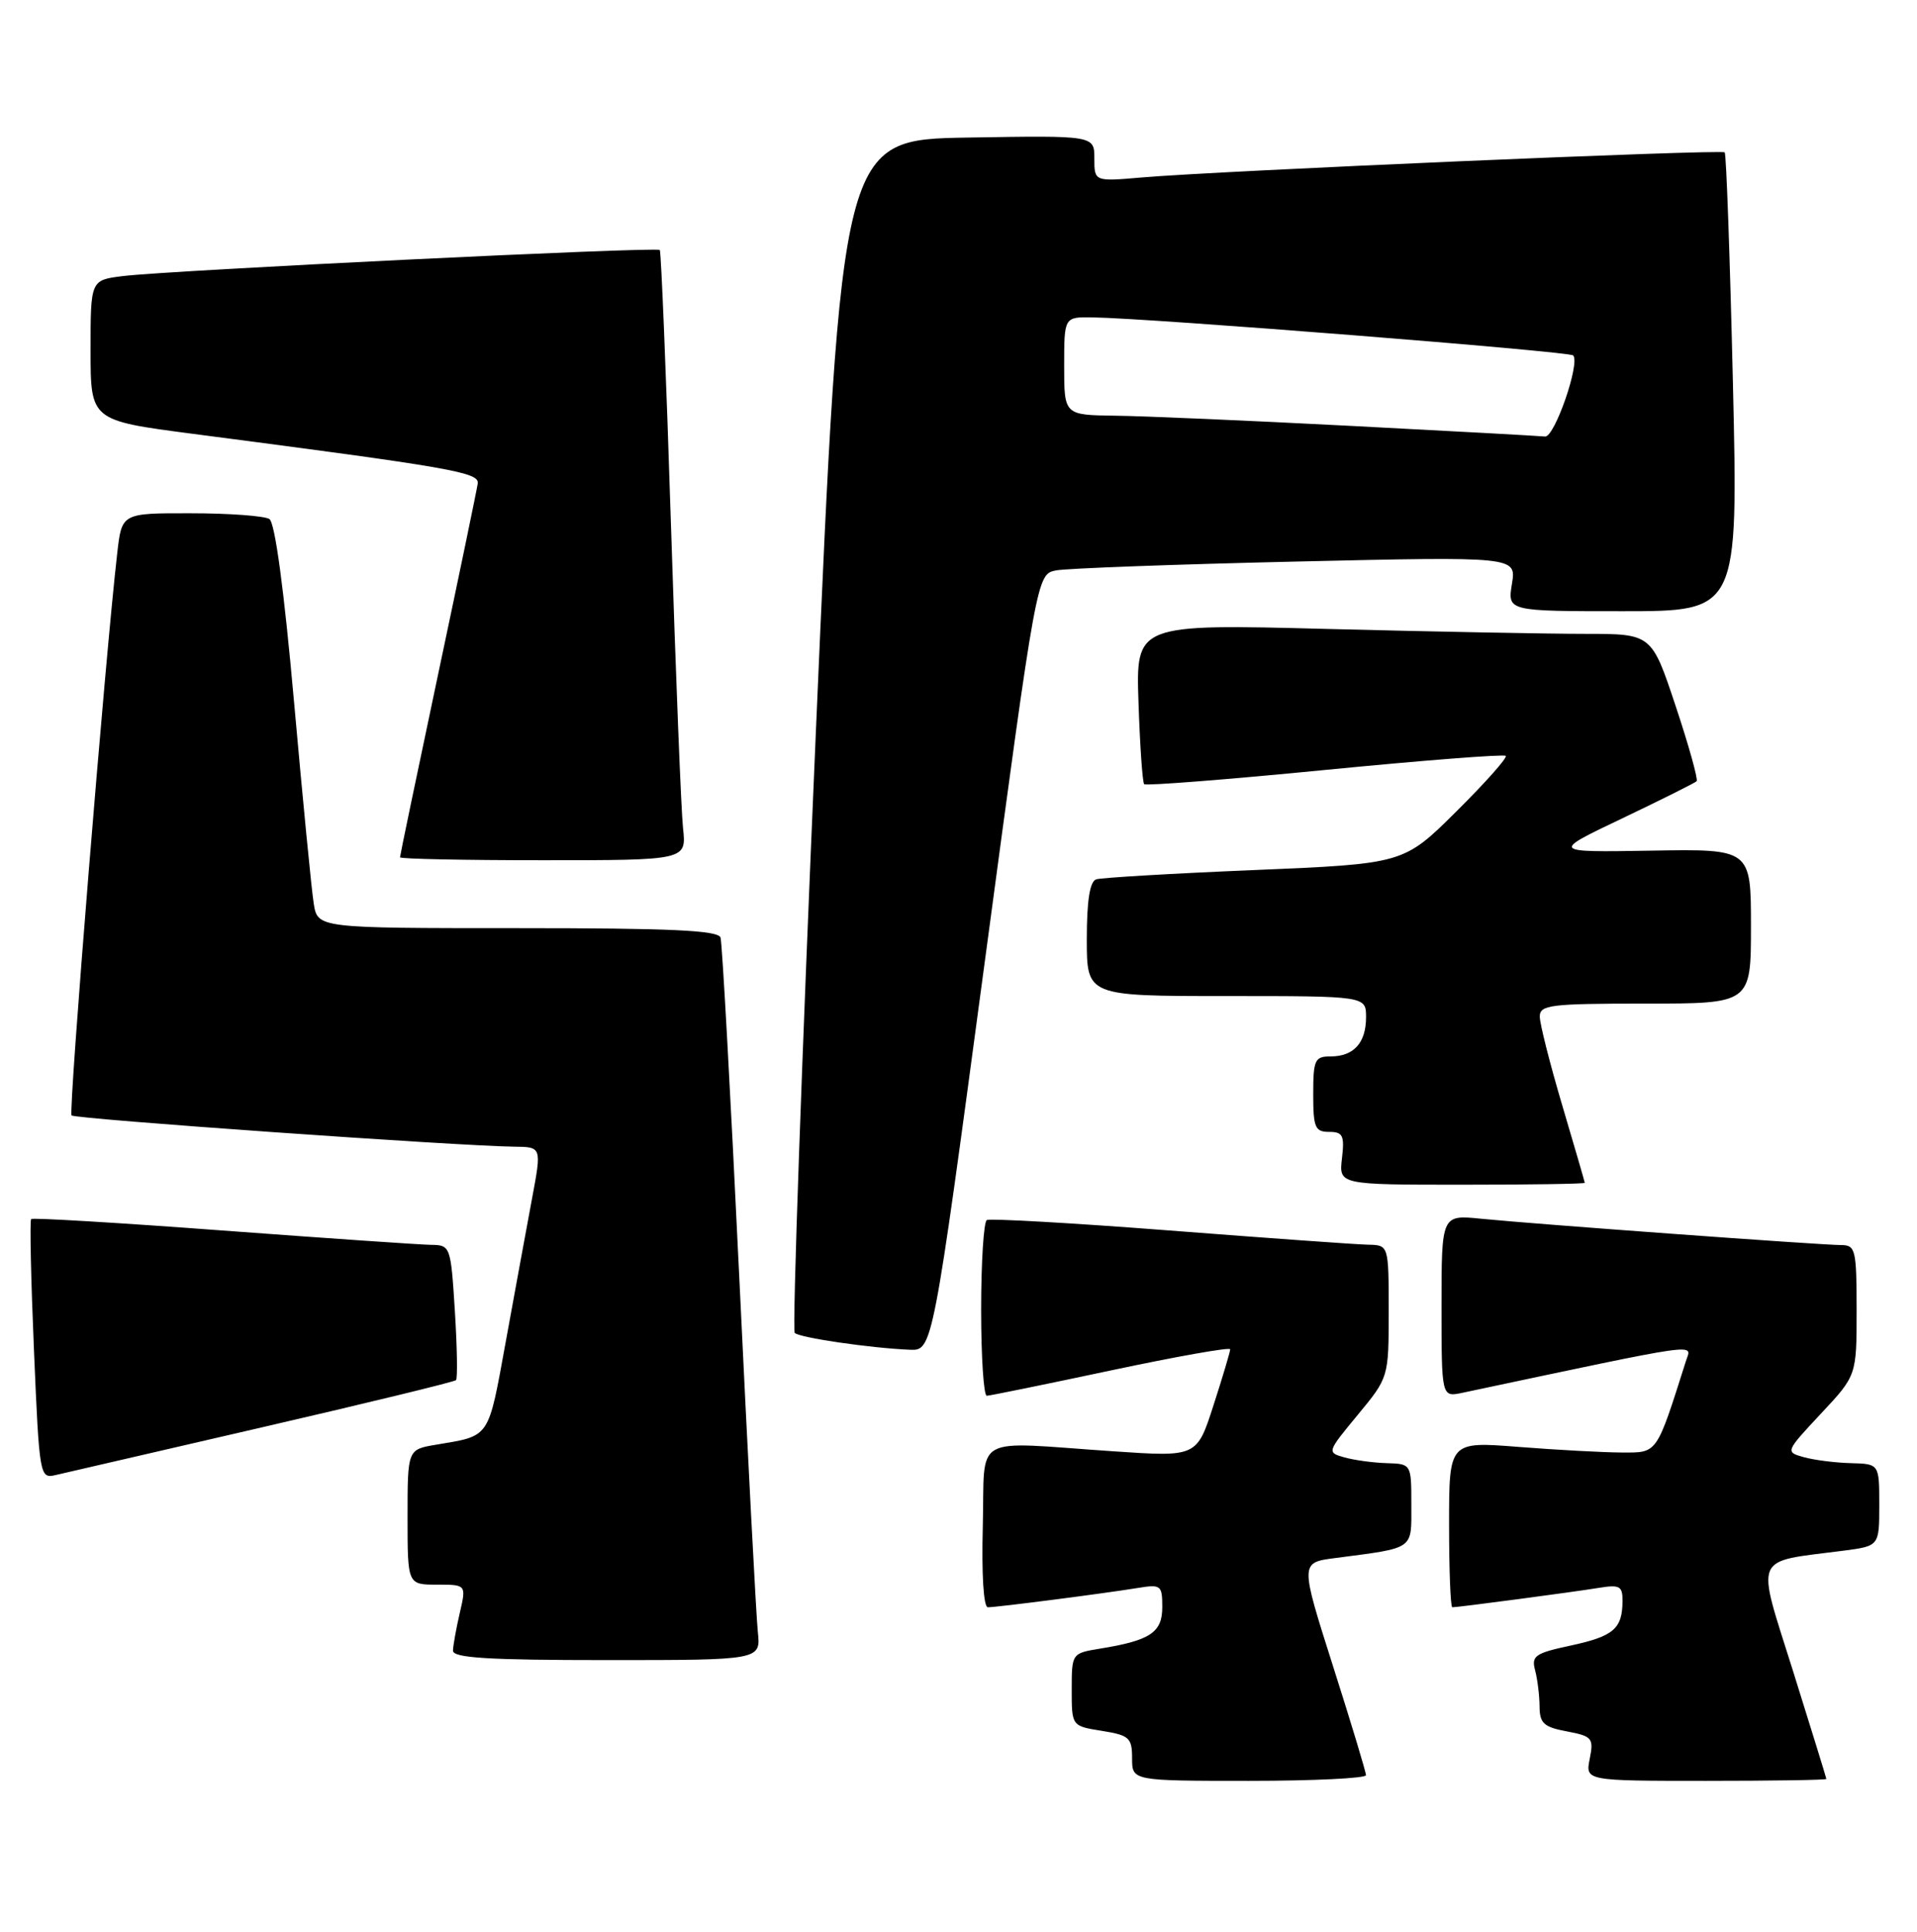 <?xml version="1.0" encoding="UTF-8" standalone="no"?>
<!DOCTYPE svg PUBLIC "-//W3C//DTD SVG 1.1//EN" "http://www.w3.org/Graphics/SVG/1.1/DTD/svg11.dtd" >
<svg xmlns="http://www.w3.org/2000/svg" xmlns:xlink="http://www.w3.org/1999/xlink" version="1.1" viewBox="0 0 254 256">
 <g >
 <path fill="currentColor"
d=" M 180.99 235.25 C 180.99 234.84 179.02 228.33 176.62 220.79 C 172.26 207.08 172.26 207.08 176.88 206.48 C 187.54 205.08 187.00 205.45 187.00 199.42 C 187.00 194.00 187.00 194.00 183.75 193.90 C 181.96 193.85 179.44 193.50 178.14 193.14 C 175.80 192.48 175.82 192.44 179.89 187.51 C 184.00 182.54 184.00 182.54 184.00 173.77 C 184.00 165.00 184.00 165.00 181.25 164.95 C 179.74 164.92 167.93 164.07 155.00 163.07 C 142.07 162.07 131.16 161.45 130.75 161.69 C 130.34 161.92 130.00 167.27 130.00 173.56 C 130.00 179.85 130.34 184.99 130.75 184.97 C 131.16 184.96 138.59 183.44 147.25 181.60 C 155.91 179.76 163.00 178.50 163.00 178.81 C 163.00 179.11 162.01 182.45 160.79 186.22 C 158.58 193.08 158.58 193.08 147.54 192.33 C 128.43 191.04 130.54 189.83 130.22 202.25 C 130.05 208.66 130.32 213.00 130.89 213.00 C 132.09 213.00 146.36 211.16 150.75 210.44 C 153.83 209.94 154.00 210.07 154.00 212.98 C 154.00 216.34 152.41 217.40 145.75 218.48 C 142.02 219.09 142.00 219.11 142.00 223.92 C 142.00 228.74 142.00 228.74 146.00 229.38 C 149.63 229.96 150.00 230.30 150.00 233.01 C 150.00 236.00 150.00 236.00 165.50 236.00 C 174.03 236.00 181.00 235.66 180.99 235.25 Z  M 241.99 235.75 C 241.98 235.61 240.00 229.20 237.59 221.50 C 232.65 205.76 232.10 207.08 244.25 205.50 C 249.00 204.88 249.00 204.88 249.00 199.44 C 249.00 194.00 249.00 194.00 245.25 193.90 C 243.19 193.85 240.38 193.49 239.01 193.11 C 236.54 192.42 236.55 192.40 241.26 187.35 C 246.00 182.29 246.00 182.29 246.00 173.65 C 246.00 165.62 245.85 165.00 243.97 165.00 C 241.38 165.00 203.21 162.21 196.25 161.51 C 191.00 160.98 191.00 160.98 191.00 173.07 C 191.00 185.16 191.00 185.16 193.75 184.58 C 226.18 177.71 224.13 178.01 223.39 180.35 C 219.43 192.82 219.66 192.50 214.90 192.49 C 212.48 192.48 206.34 192.15 201.25 191.75 C 192.00 191.02 192.00 191.02 192.00 202.01 C 192.00 208.05 192.19 213.00 192.43 213.00 C 193.21 213.00 208.46 210.98 211.75 210.44 C 214.63 209.97 215.00 210.17 214.98 212.20 C 214.96 215.85 213.78 216.85 208.12 218.07 C 203.40 219.08 202.88 219.44 203.40 221.35 C 203.71 222.53 203.98 224.69 203.99 226.14 C 204.00 228.37 204.55 228.88 207.61 229.45 C 210.97 230.09 211.18 230.34 210.64 233.07 C 210.05 236.00 210.05 236.00 226.03 236.00 C 234.81 236.00 242.00 235.89 241.99 235.75 Z  M 100.41 216.25 C 100.19 214.19 99.08 192.93 97.94 169.00 C 96.80 145.07 95.69 124.94 95.47 124.25 C 95.16 123.29 88.88 123.00 68.58 123.00 C 42.09 123.00 42.09 123.00 41.57 119.75 C 41.28 117.96 40.11 105.93 38.96 93.02 C 37.63 78.11 36.44 69.26 35.69 68.78 C 35.03 68.37 30.37 68.02 25.32 68.02 C 16.14 68.00 16.14 68.00 15.54 73.25 C 13.95 86.97 9.05 147.38 9.48 147.82 C 9.96 148.29 60.63 151.87 68.13 151.96 C 71.77 152.00 71.77 152.00 70.51 158.75 C 69.82 162.46 68.25 171.00 67.03 177.71 C 64.64 190.81 65.03 190.23 57.75 191.46 C 54.00 192.09 54.00 192.09 54.00 201.05 C 54.00 210.00 54.00 210.00 57.89 210.00 C 61.79 210.00 61.79 210.00 60.92 213.75 C 60.44 215.81 60.04 218.06 60.02 218.75 C 60.01 219.71 64.73 220.00 80.40 220.00 C 100.81 220.00 100.81 220.00 100.41 216.25 Z  M 34.77 189.14 C 48.66 185.93 60.21 183.12 60.42 182.90 C 60.64 182.68 60.57 178.56 60.27 173.75 C 59.73 165.14 59.68 165.00 57.11 164.97 C 55.67 164.95 43.25 164.09 29.50 163.07 C 15.75 162.04 4.33 161.36 4.13 161.55 C 3.93 161.74 4.10 169.57 4.50 178.94 C 5.21 195.66 5.27 195.97 7.36 195.48 C 8.54 195.20 20.87 192.35 34.77 189.14 Z  M 130.47 127.54 C 137.37 76.08 137.37 76.08 139.94 75.59 C 141.35 75.32 155.64 74.79 171.71 74.42 C 200.92 73.75 200.92 73.75 200.33 77.37 C 199.74 81.00 199.74 81.00 215.03 81.00 C 230.31 81.00 230.31 81.00 229.61 50.79 C 229.22 34.17 228.73 20.40 228.52 20.19 C 228.10 19.77 161.42 22.64 151.25 23.52 C 145.00 24.06 145.00 24.06 145.00 21.00 C 145.00 17.95 145.00 17.95 128.25 18.23 C 111.50 18.50 111.50 18.50 108.09 97.26 C 106.22 140.58 104.96 176.30 105.30 176.64 C 105.95 177.28 115.23 178.64 120.53 178.87 C 123.57 179.00 123.57 179.00 130.47 127.54 Z  M 209.98 156.75 C 209.97 156.61 208.63 152.00 207.00 146.50 C 205.37 141.00 204.03 135.71 204.02 134.75 C 204.00 133.17 205.33 133.00 218.00 133.00 C 232.00 133.00 232.00 133.00 232.00 122.75 C 232.00 112.50 232.00 112.50 218.75 112.73 C 205.50 112.95 205.50 112.95 214.95 108.45 C 220.14 105.97 224.58 103.75 224.80 103.53 C 225.02 103.31 223.77 98.82 222.02 93.56 C 218.84 84.00 218.84 84.00 210.08 84.00 C 205.26 84.00 189.89 83.71 175.91 83.35 C 150.50 82.69 150.50 82.69 150.85 93.10 C 151.04 98.82 151.38 103.69 151.60 103.92 C 151.83 104.15 162.60 103.31 175.54 102.04 C 188.48 100.77 199.26 99.93 199.51 100.17 C 199.75 100.41 196.80 103.73 192.96 107.54 C 185.98 114.47 185.98 114.47 166.24 115.30 C 155.38 115.75 145.94 116.31 145.25 116.53 C 144.40 116.81 144.00 119.33 144.00 124.47 C 144.00 132.00 144.00 132.00 162.50 132.00 C 181.00 132.00 181.00 132.00 181.00 134.80 C 181.00 138.20 179.37 140.00 176.30 140.00 C 174.21 140.00 174.00 140.45 174.00 145.00 C 174.00 149.42 174.24 150.00 176.11 150.00 C 177.93 150.00 178.16 150.48 177.81 153.50 C 177.40 157.00 177.40 157.00 193.70 157.00 C 202.67 157.00 209.99 156.89 209.98 156.75 Z  M 90.50 109.75 C 90.25 107.41 89.53 89.30 88.90 69.50 C 88.27 49.70 87.60 33.33 87.42 33.13 C 87.02 32.68 22.35 35.83 16.25 36.59 C 12.00 37.12 12.00 37.12 12.00 46.42 C 12.00 55.72 12.00 55.72 25.54 57.49 C 59.87 61.96 63.51 62.59 63.30 64.07 C 63.19 64.86 60.83 76.24 58.05 89.36 C 55.27 102.49 53.00 113.40 53.00 113.61 C 53.00 113.83 61.54 114.00 71.98 114.00 C 90.96 114.00 90.96 114.00 90.50 109.75 Z  M 179.00 56.44 C 165.53 55.74 151.46 55.13 147.75 55.09 C 141.00 55.00 141.00 55.00 141.00 48.50 C 141.00 42.00 141.00 42.00 144.75 42.06 C 152.44 42.17 207.90 46.57 208.44 47.10 C 209.41 48.08 205.97 58.01 204.71 57.85 C 204.05 57.77 192.47 57.14 179.00 56.44 Z "/>
</g>
</svg>